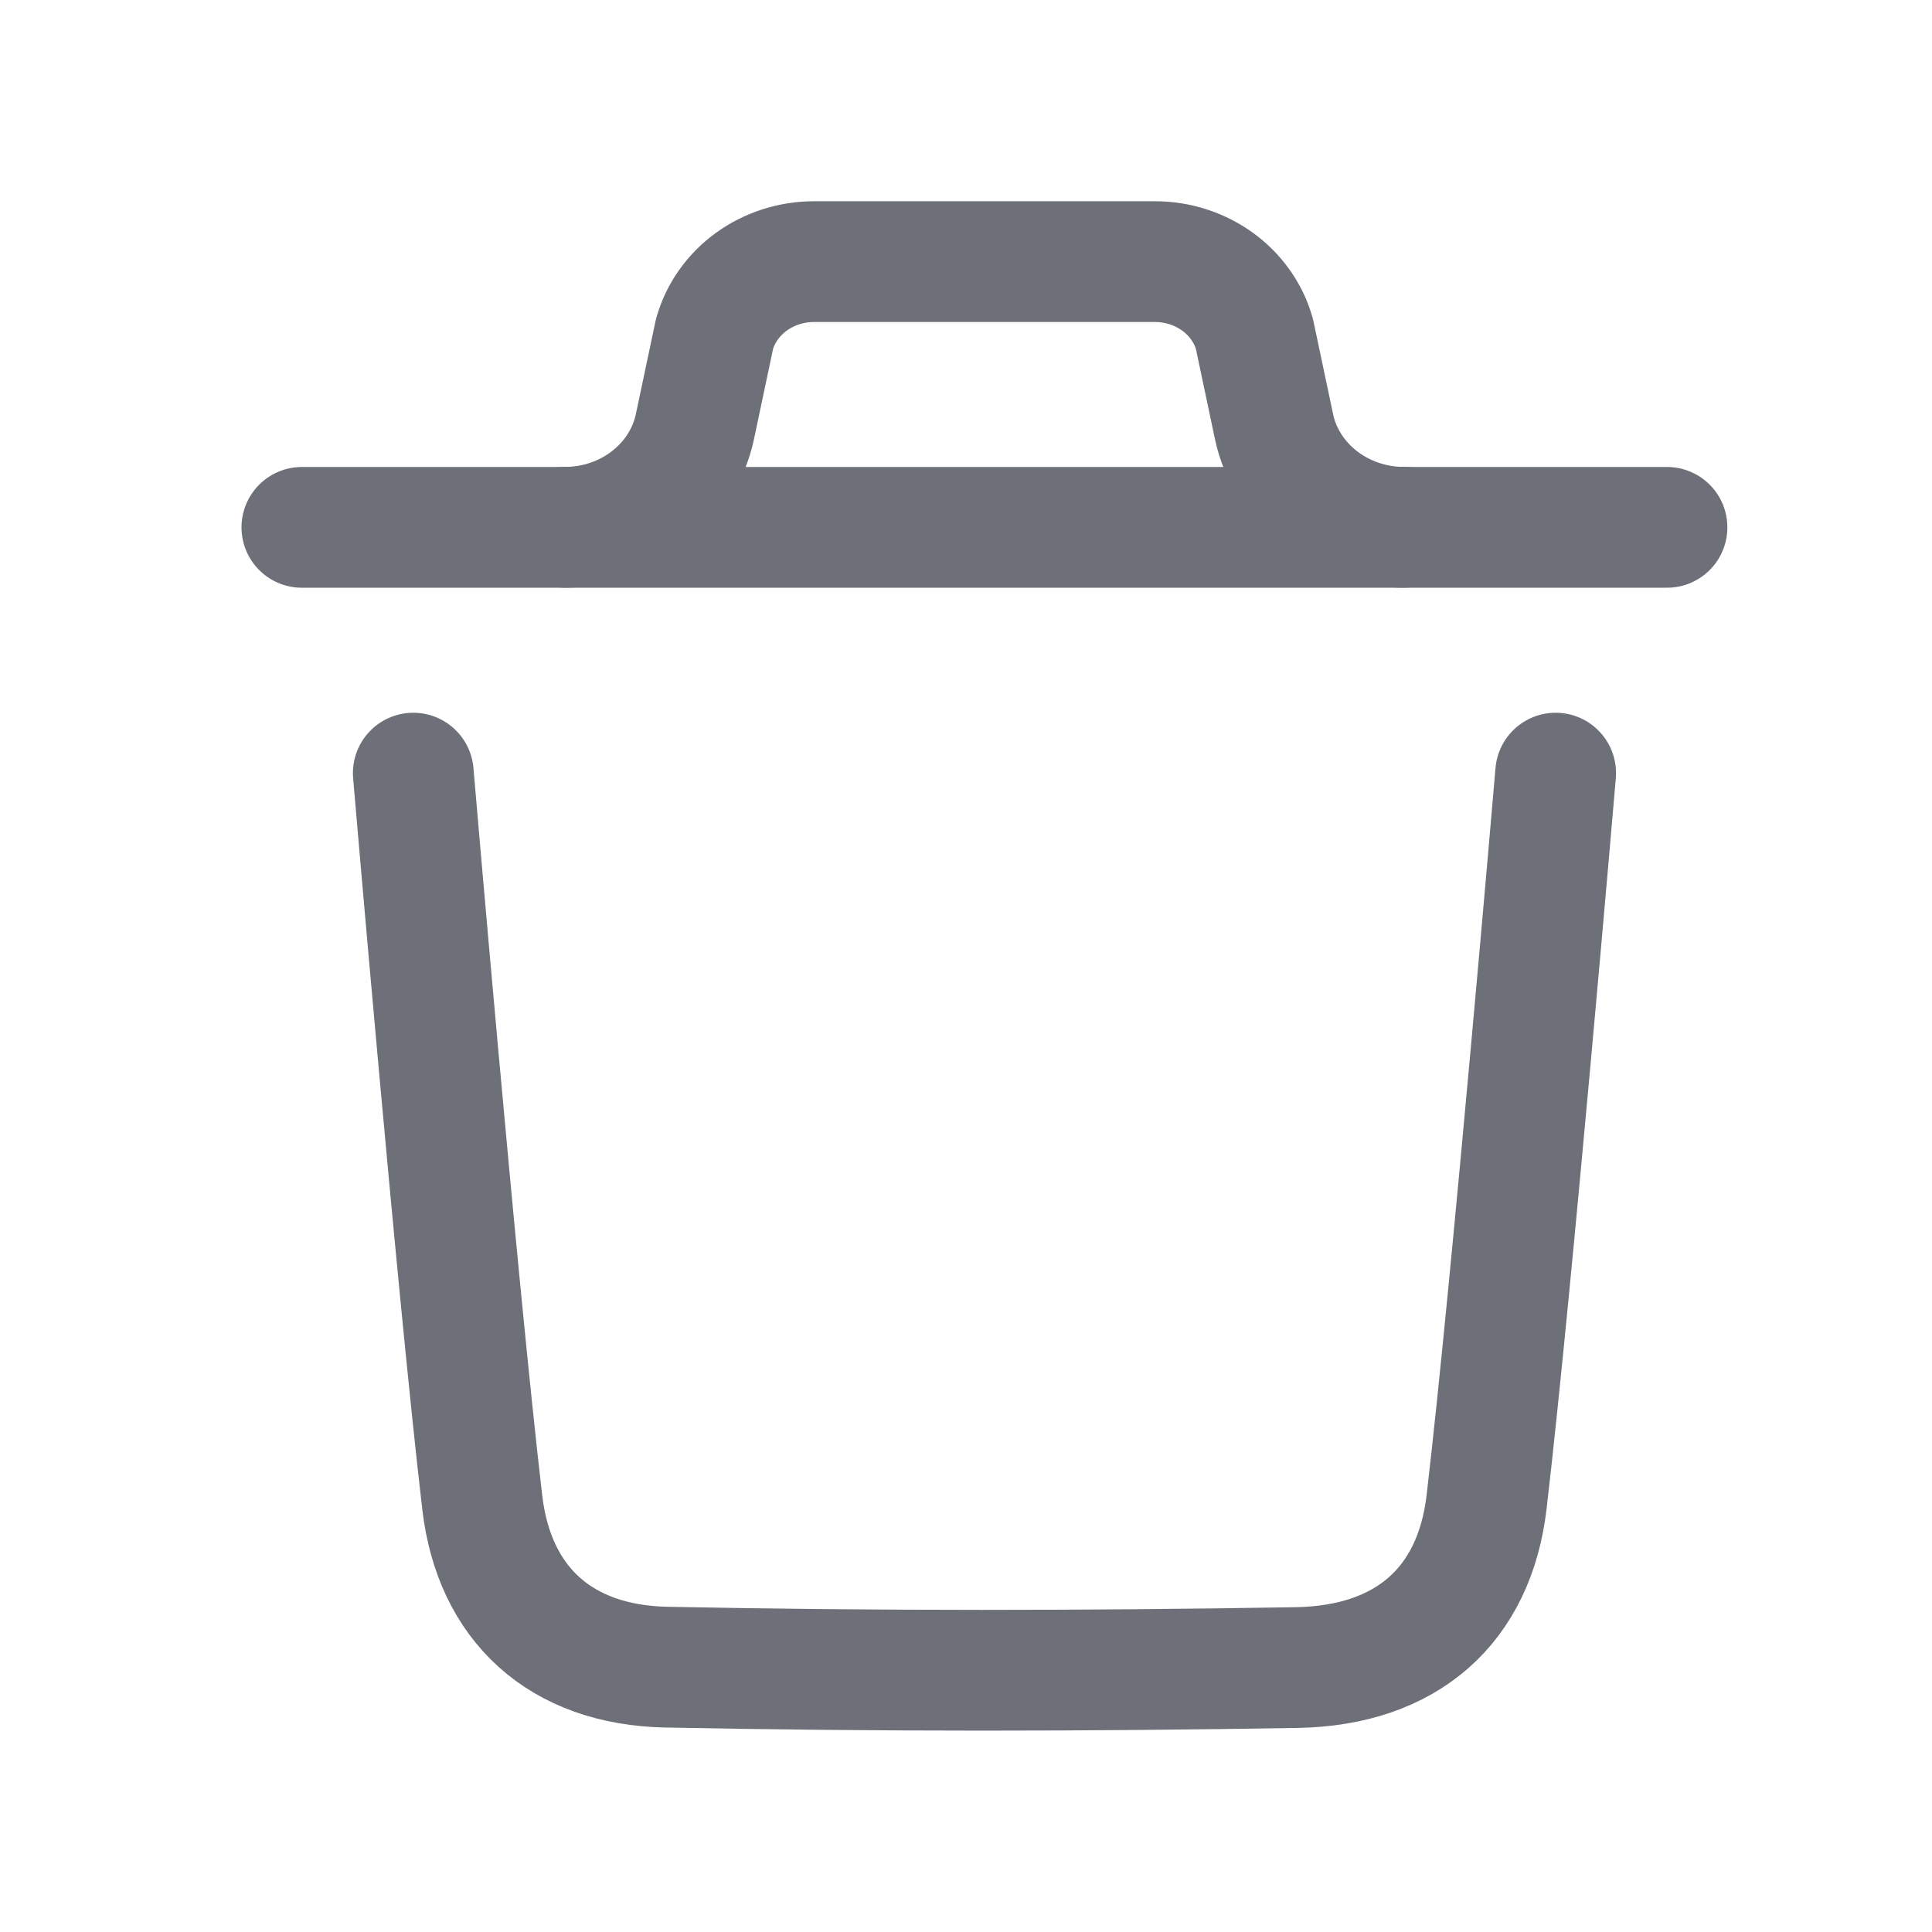 <svg width="24" height="24" viewBox="0 0 24 24" fill="none" xmlns="http://www.w3.org/2000/svg">
<path d="M19.325 9.604C19.325 9.604 18.782 15.975 18.467 18.658C18.317 19.94 17.48 20.691 16.109 20.715C13.5 20.759 10.888 20.762 8.28 20.71C6.961 20.684 6.138 19.924 5.991 18.665C5.674 15.957 5.134 9.604 5.134 9.604" stroke="#6E7079" stroke-width="1.5" stroke-linecap="round" stroke-linejoin="round"/>
<path d="M20.708 6.551H3.75" stroke="#6E7079" stroke-width="1.5" stroke-linecap="round" stroke-linejoin="round"/>
<path d="M17.441 6.55C16.656 6.55 15.98 6.025 15.826 5.298L15.583 4.148C15.433 3.617 14.925 3.25 14.346 3.25H10.113C9.534 3.25 9.026 3.617 8.876 4.148L8.633 5.298C8.479 6.025 7.803 6.55 7.018 6.55" stroke="#6E7079" stroke-width="1.5" stroke-linecap="round" stroke-linejoin="round"/>
</svg>
